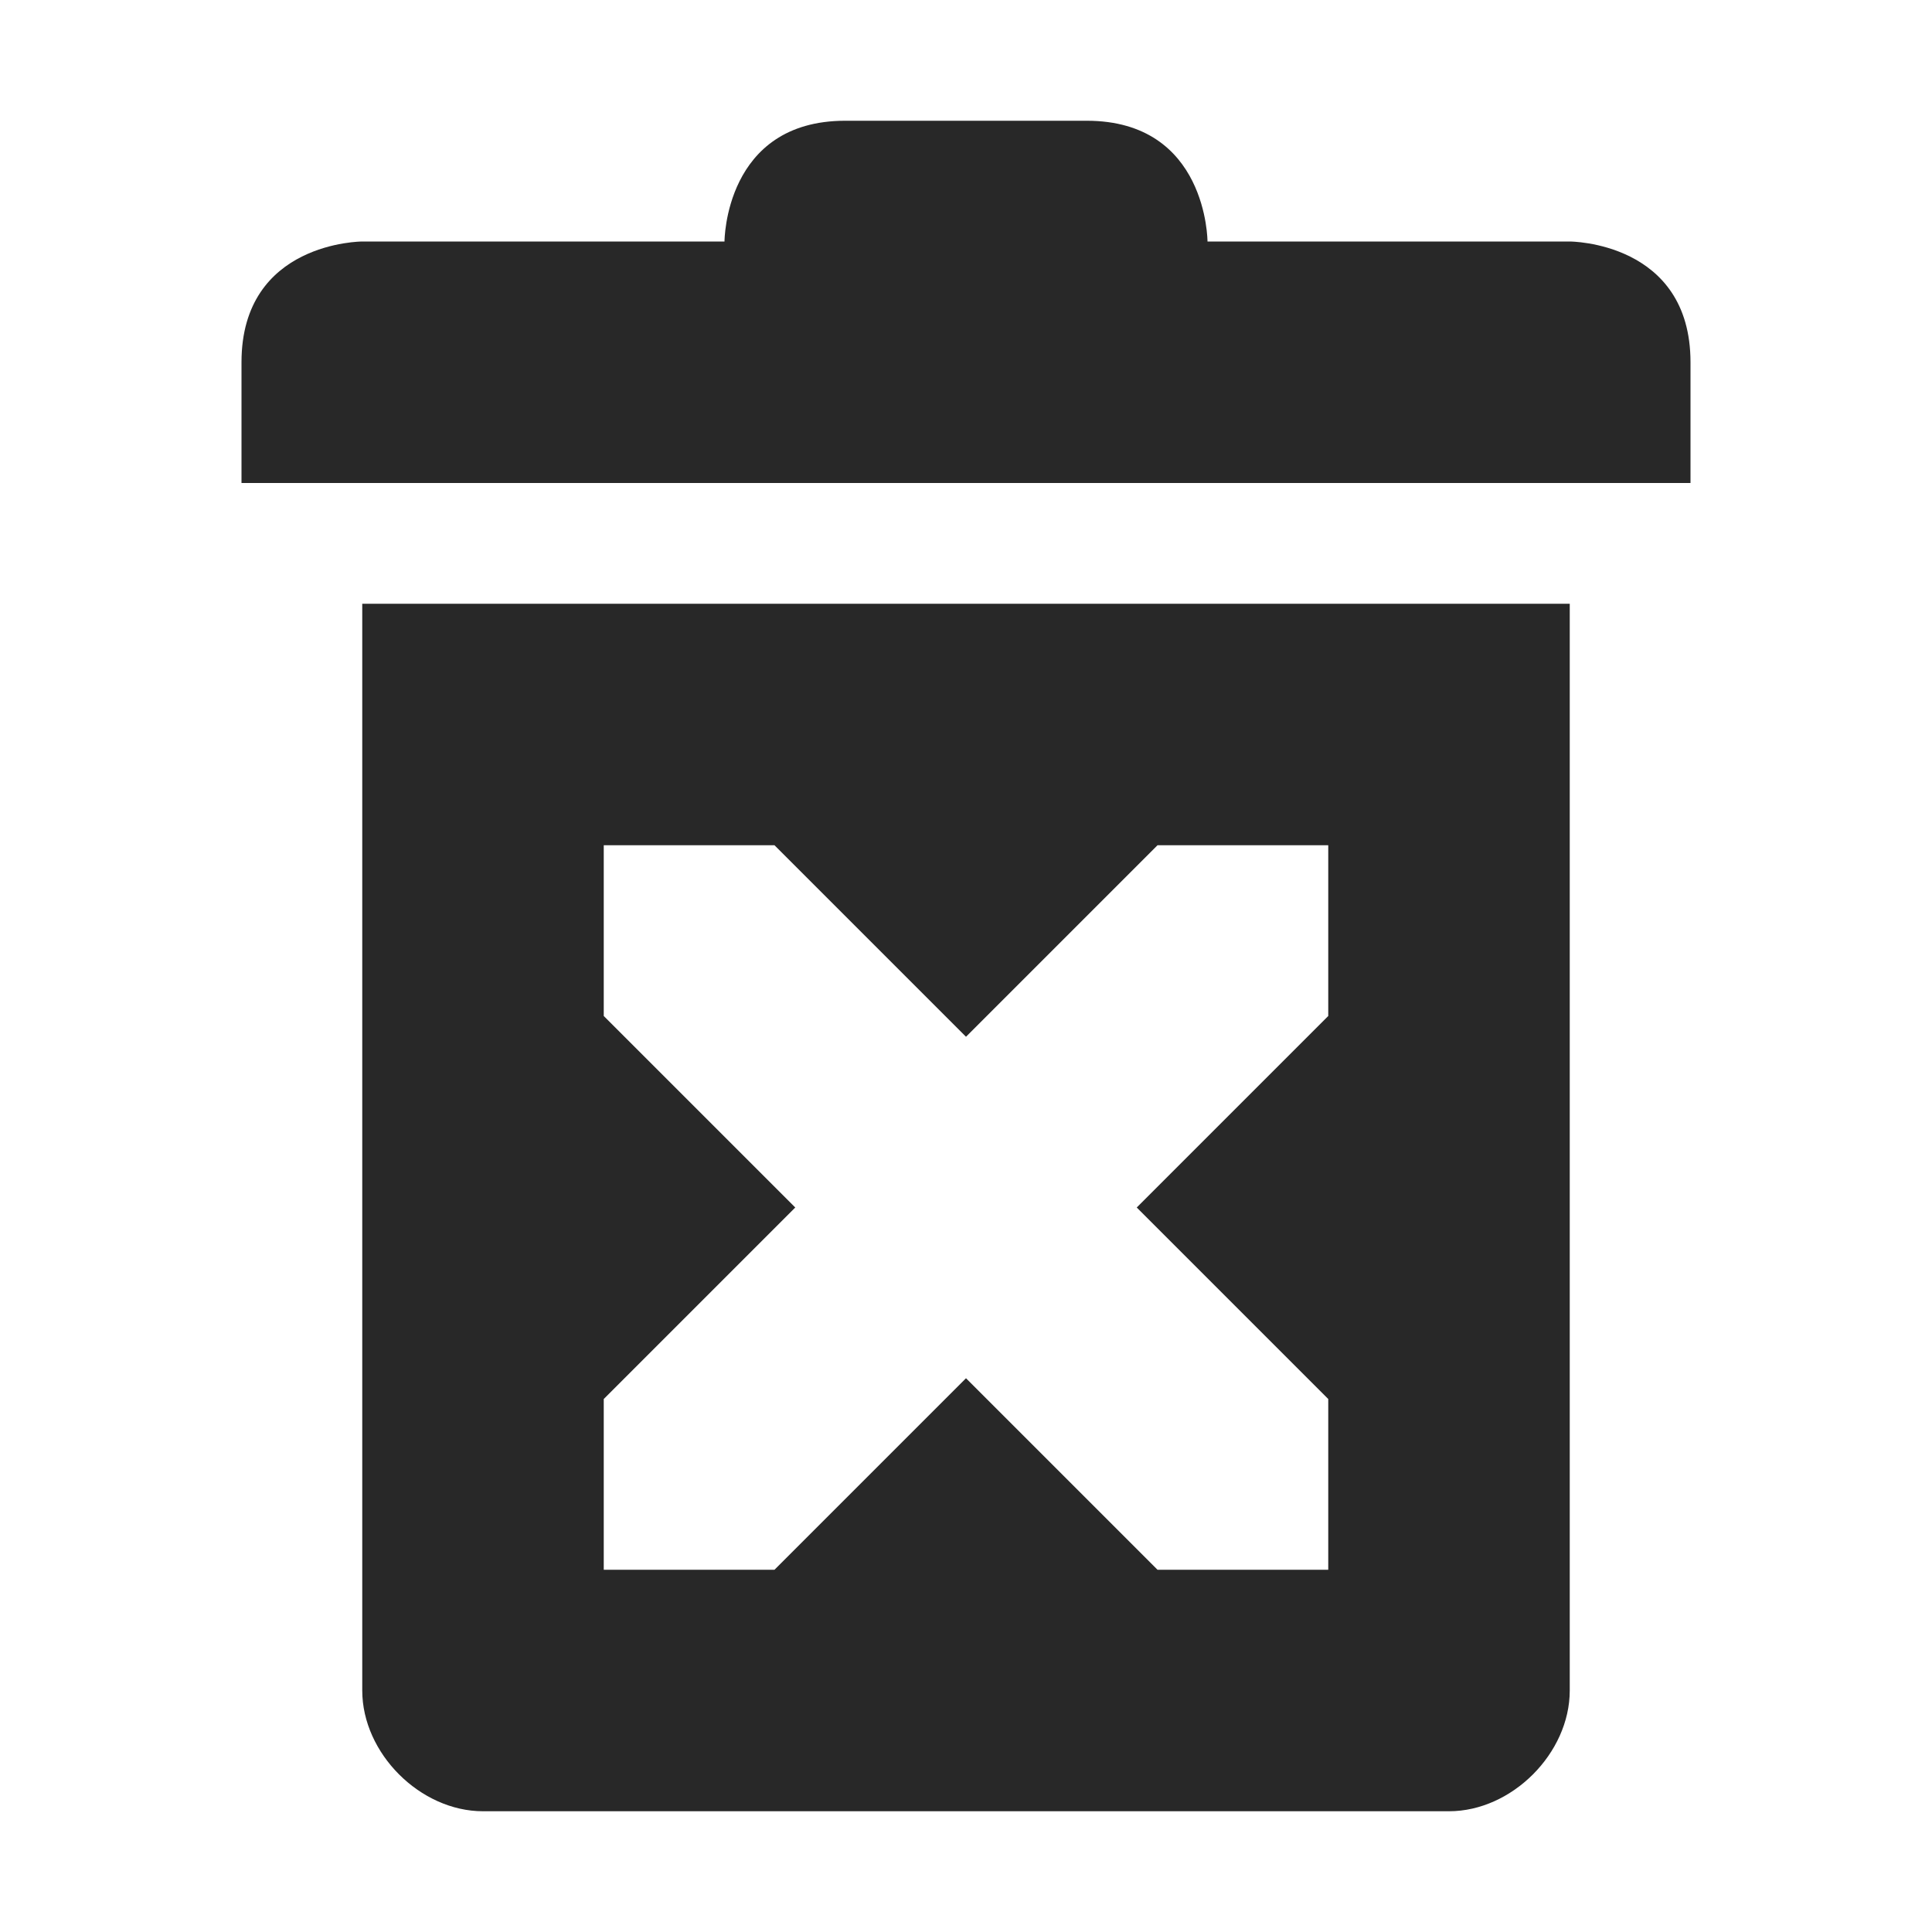 <svg width="16" height="16" version="1.1" xmlns="http://www.w3.org/2000/svg">
  <defs>
    <style id="current-color-scheme" type="text/css">.ColorScheme-Text { color:#282828; } .ColorScheme-Highlight { color:#458588; }</style>
  </defs>
  <path class="ColorScheme-Text" d="m7 1c-1 0-1 1-1 1h-3s-1 1e-6 -1 1v1h12v-1c0-1-1-1-1-1h-3s-9e-7 -1-1-1zm-4 4v9c0 0.52 0.48 1 1 1h8c0.52 0 1-0.48 1-1v-9zm2 2h1.414l1.586 1.586 1.586-1.586h1.414v1.414l-1.586 1.586 1.586 1.586v1.414h-1.414l-1.586-1.586-1.586 1.586h-1.414v-1.414l1.586-1.586-1.586-1.586z" fill="currentColor"/>
</svg>

